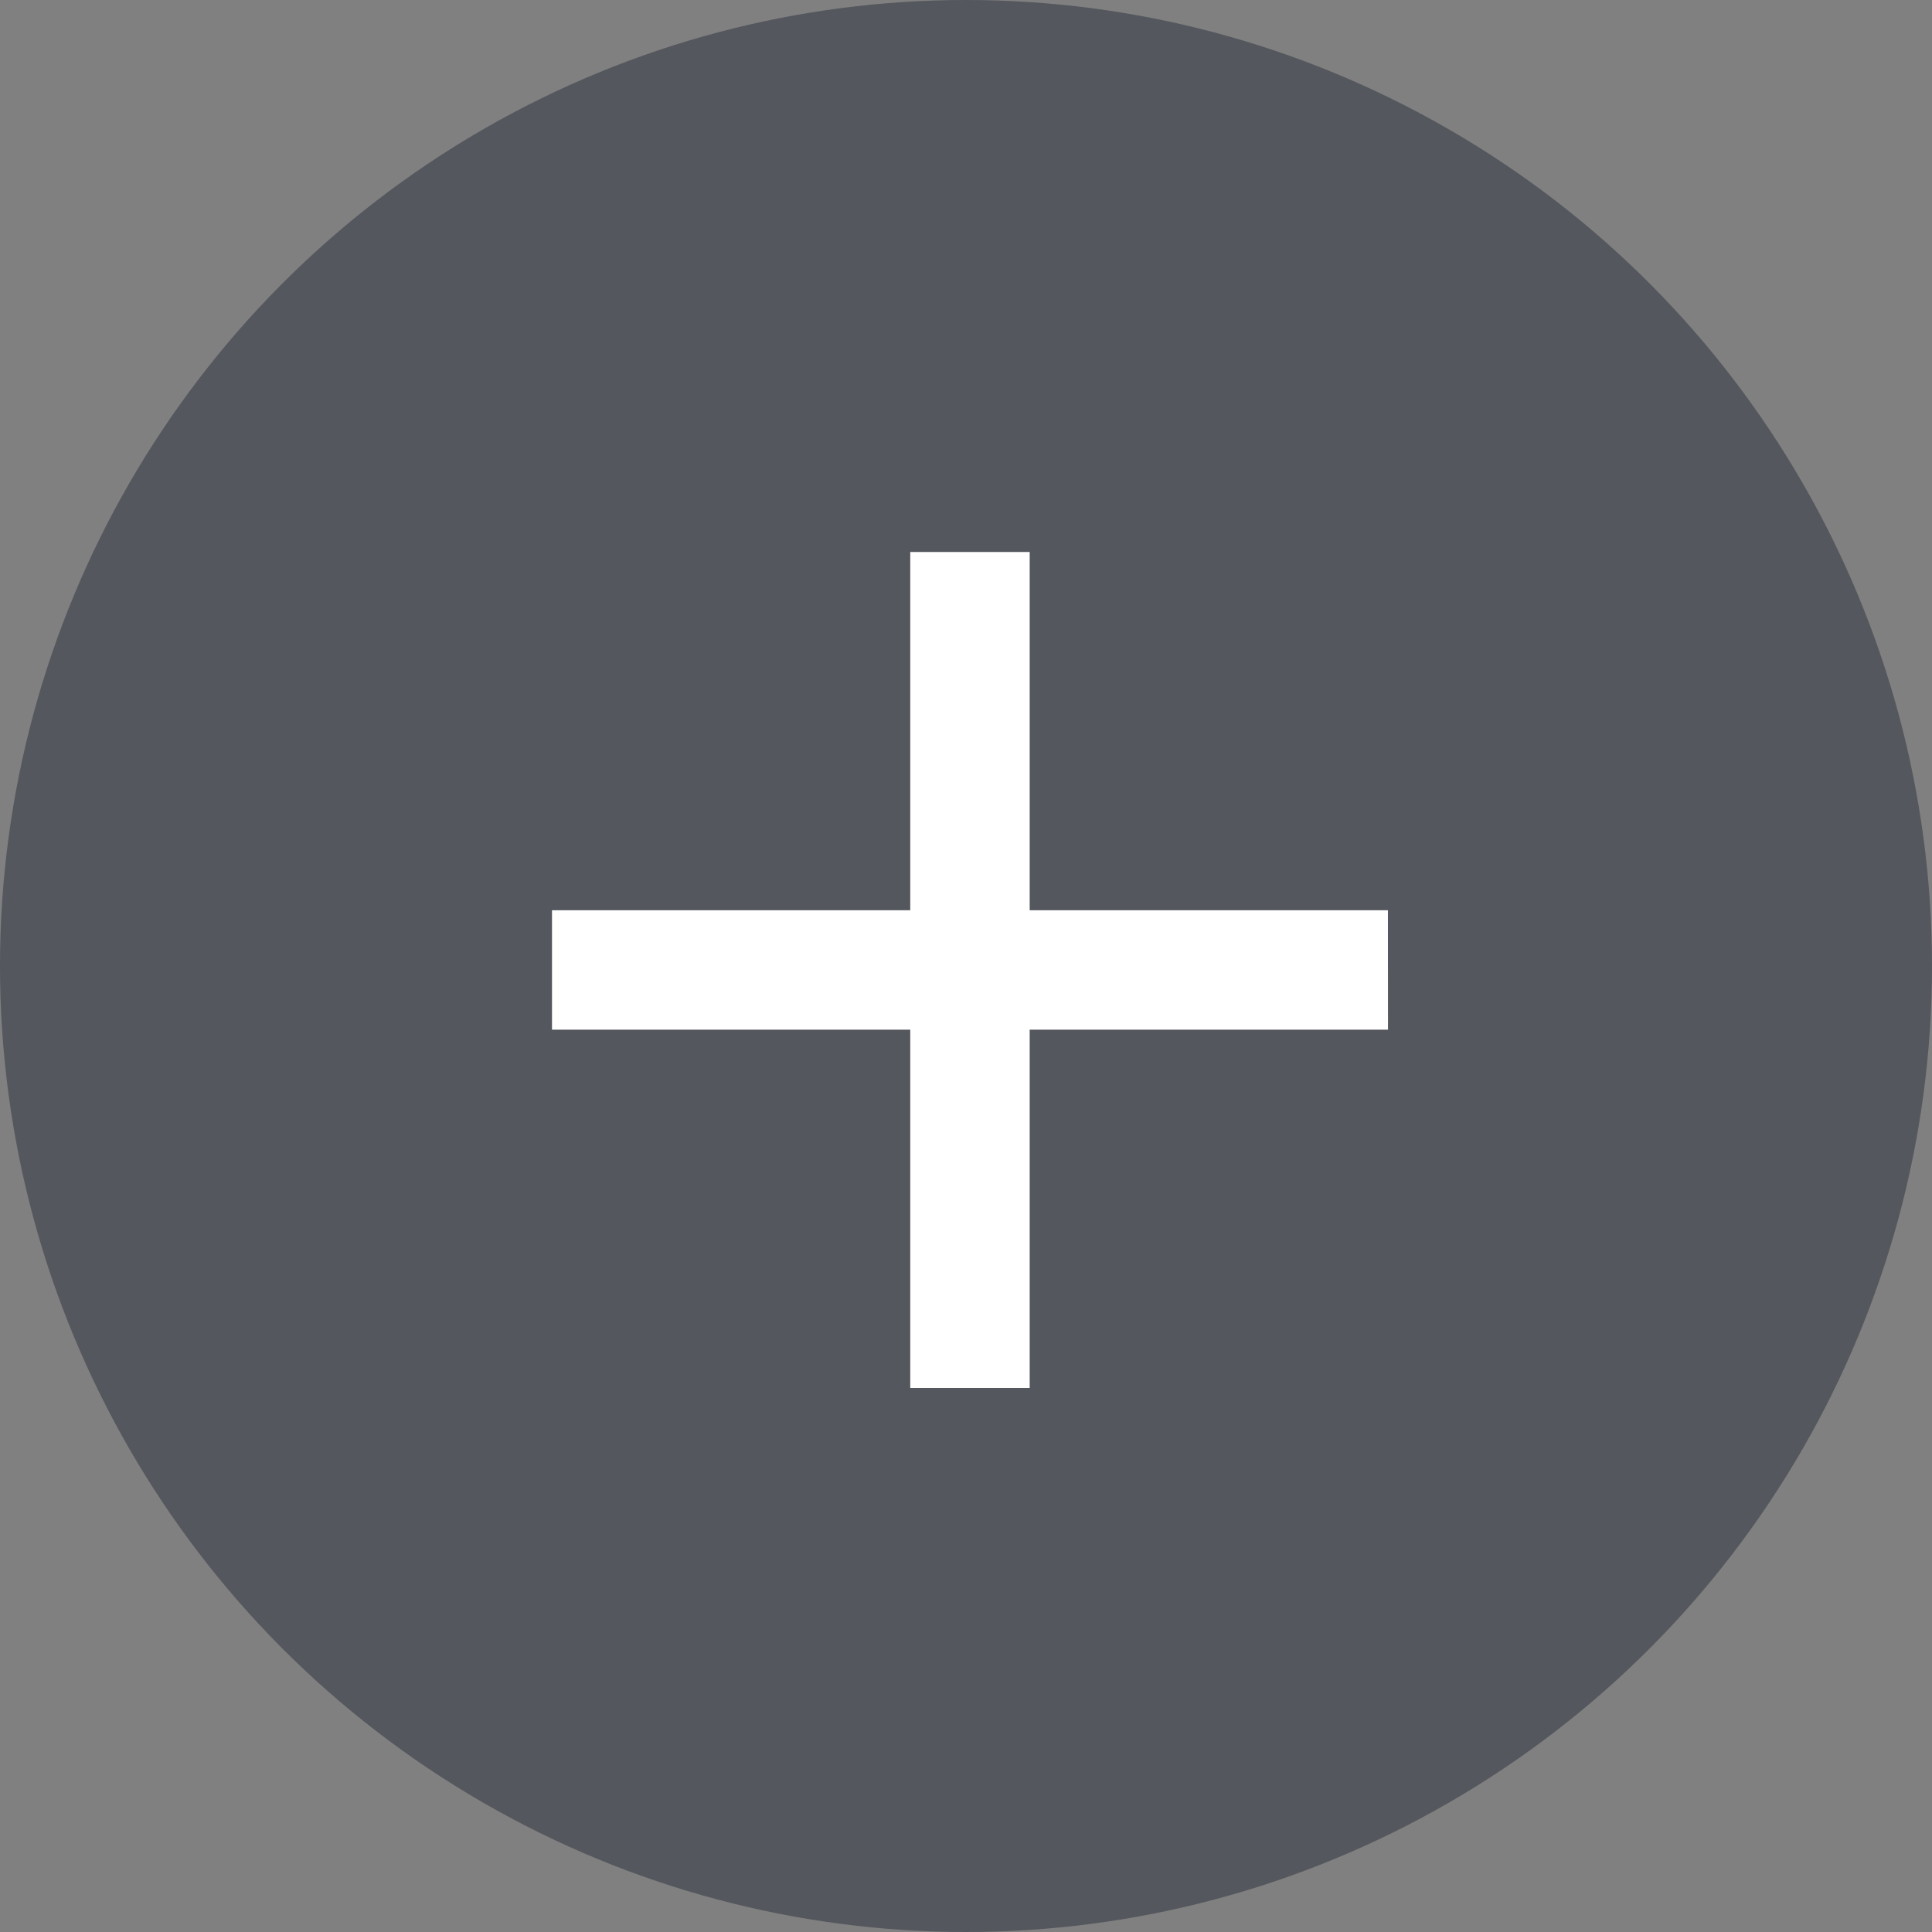 <svg xmlns="http://www.w3.org/2000/svg" width="28" height="28" viewBox="0 0 28 28">
  <rect x="0" y="0" width="28" height="28" fill="#808080" stroke="none"/>
  <g id="Group_1264" data-name="Group 1264" transform="translate(-1858 -2235)">
    <g id="Group_1263" data-name="Group 1263" transform="translate(3 -3)">
      <g id="Group_1260" data-name="Group 1260">
        <circle id="Ellipse_38" data-name="Ellipse 38" cx="14" cy="14" r="14" transform="translate(1855 2238)" fill="#262c38" opacity="0.485"/>
      </g>
      <g id="add-plus-button" transform="translate(1863 2246)">
        <g id="add">
          <path id="Path_5074" data-name="Path 5074" d="M12.116,6.923H6.923v5.192H5.192V6.923H0V5.192H5.192V0H6.923V5.192h5.192Z" fill="#fff"/>
        </g>
      </g>
    </g>
  </g>
</svg>

